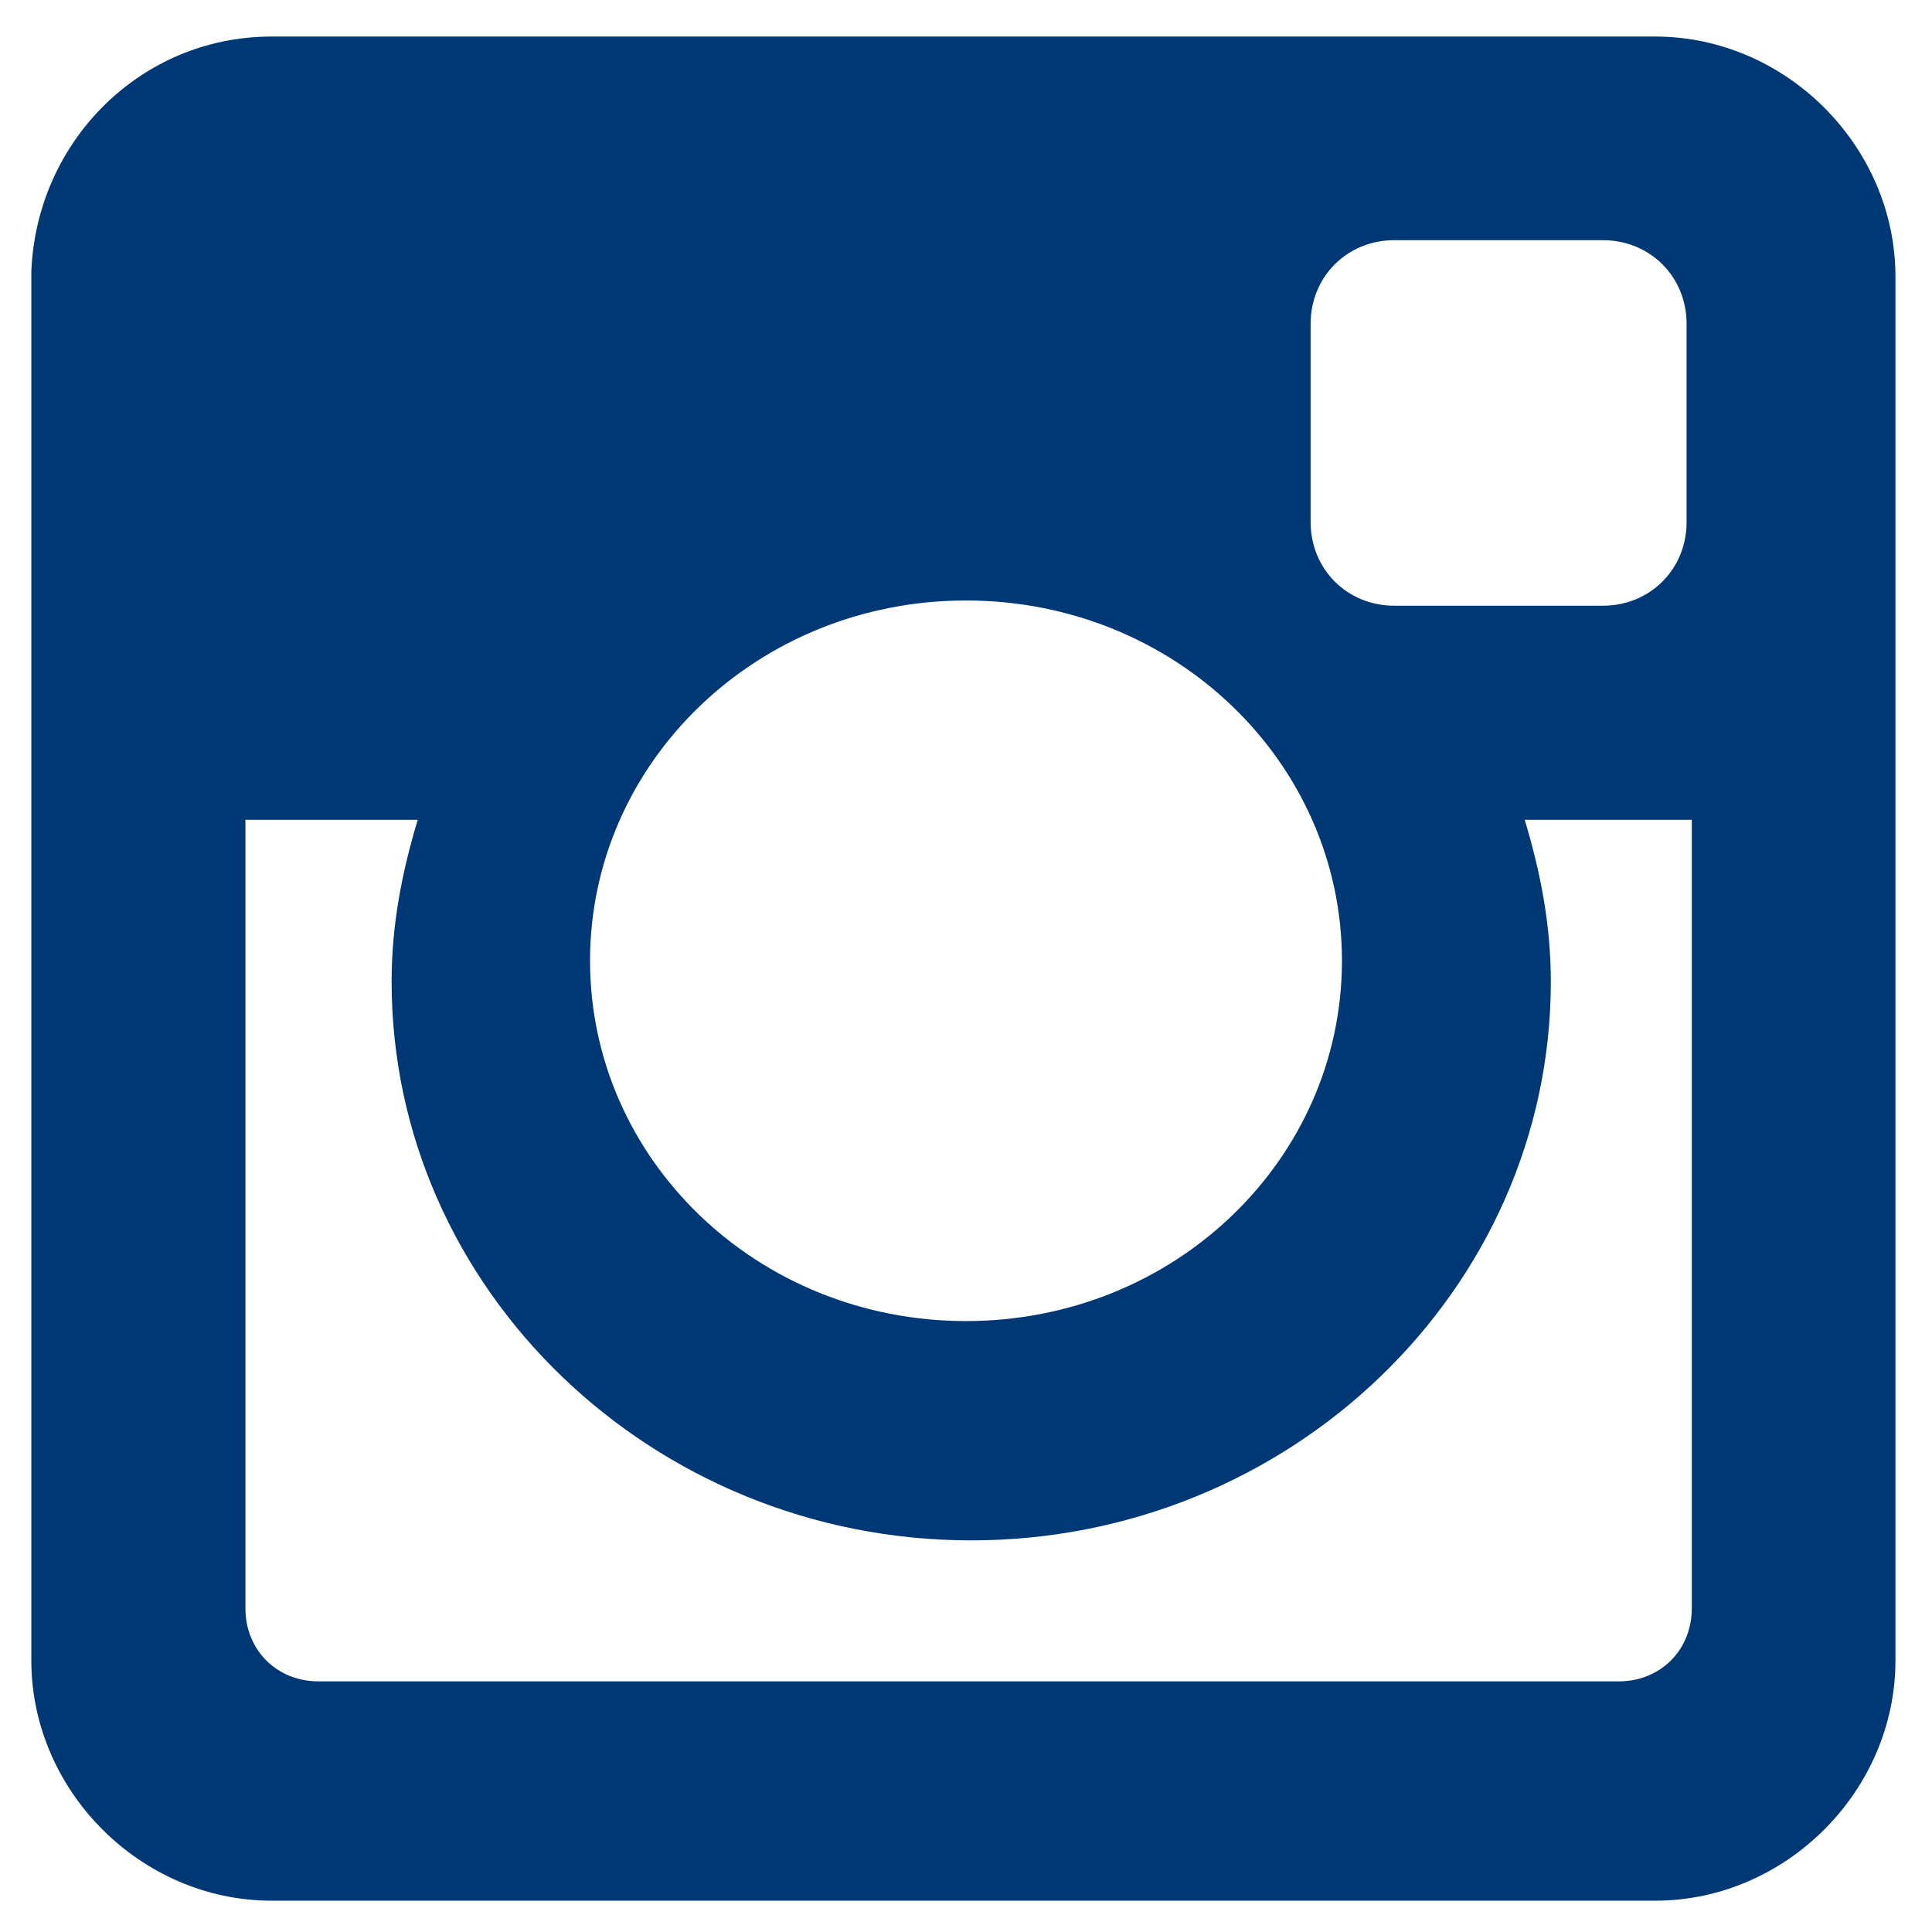 <?xml version="1.0" encoding="UTF-8" standalone="no"?>
<svg viewBox="0 0 37 37" version="1.1" xmlns="http://www.w3.org/2000/svg" xmlns:xlink="http://www.w3.org/1999/xlink">
    <g stroke="none" stroke-width="1" fill="none" fill-rule="evenodd">
        <g fill="#003876">
            <path d="M5.2,0.7 L31.7,0.7 C34.2,0.7 36.3,2.8 36.3,5.3 L36.3,31.8 C36.3,34.3 34.2,36.4 31.7,36.4 L5.2,36.4 C2.7,36.4 0.6,34.3 0.6,31.8 L0.6,5.2 C0.7,2.7 2.7,0.7 5.2,0.7 L5.2,0.7 Z M26.7,4.6 C25.8,4.6 25.1,5.3 25.1,6.2 L25.1,10 C25.1,10.9 25.8,11.6 26.7,11.6 L30.7,11.6 C31.6,11.6 32.3,10.9 32.3,10 L32.3,6.2 C32.3,5.3 31.6,4.6 30.7,4.6 L26.7,4.6 L26.7,4.6 Z M32.3,15.7 L29.2,15.7 C29.5,16.7 29.7,17.7 29.7,18.8 C29.7,24.7 24.7,29.5 18.6,29.5 C12.5,29.5 7.5,24.7 7.5,18.8 C7.5,17.7 7.7,16.7 8,15.7 L4.7,15.7 L4.7,30.8 C4.7,31.6 5.3,32.2 6.1,32.2 L31,32.2 C31.8,32.2 32.4,31.6 32.4,30.8 L32.4,15.7 L32.3,15.7 Z M18.5,11.5 C14.5,11.5 11.3,14.6 11.3,18.4 C11.3,22.2 14.5,25.3 18.5,25.3 C22.5,25.3 25.7,22.2 25.7,18.4 C25.7,14.6 22.5,11.5 18.5,11.5 L18.5,11.5 Z"></path>
        </g>
    </g>
</svg>
